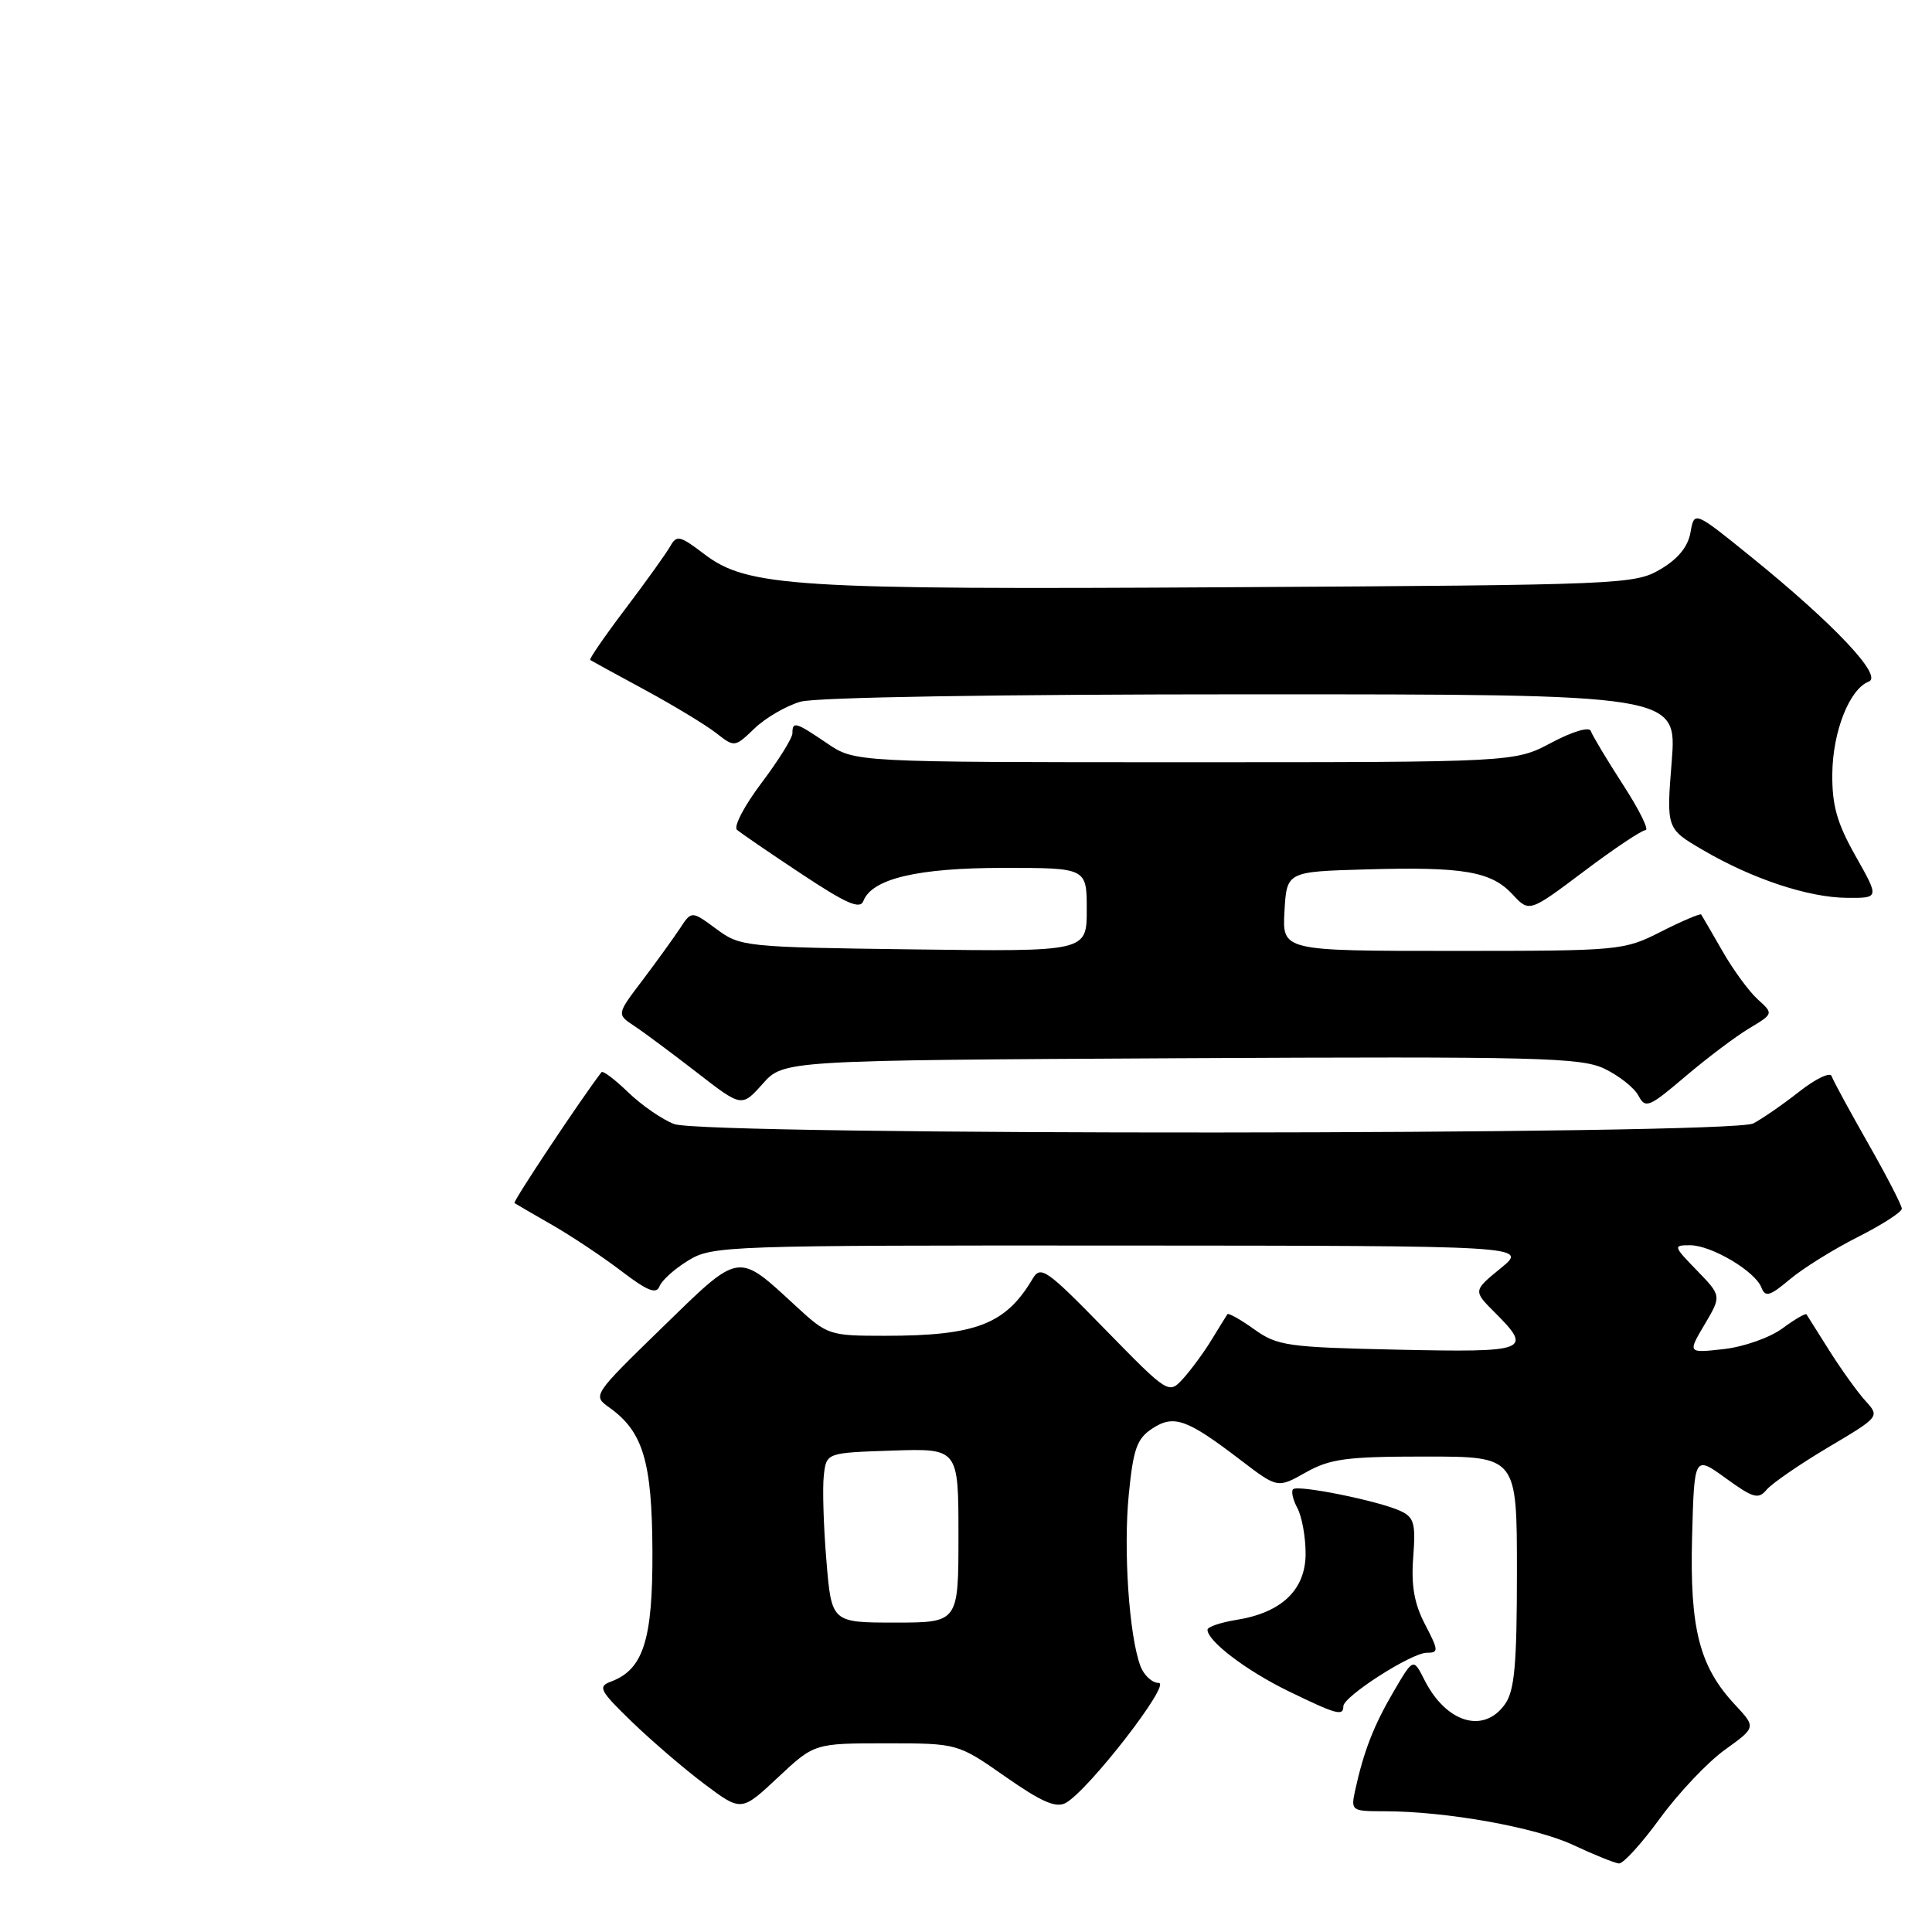 <?xml version="1.0" encoding="UTF-8" standalone="no"?>
<!DOCTYPE svg PUBLIC "-//W3C//DTD SVG 1.1//EN" "http://www.w3.org/Graphics/SVG/1.1/DTD/svg11.dtd" >
<svg xmlns="http://www.w3.org/2000/svg" xmlns:xlink="http://www.w3.org/1999/xlink" version="1.1" viewBox="0 0 256 256">
 <g >
 <path fill="currentColor"
d=" M 219.98 240.91 C 222.42 237.57 226.28 233.49 228.55 231.86 C 232.69 228.88 232.69 228.88 229.92 225.91 C 225.18 220.84 223.89 215.82 224.21 203.67 C 224.50 192.85 224.50 192.85 228.67 195.87 C 232.31 198.51 233.00 198.71 234.09 197.39 C 234.78 196.57 238.43 194.05 242.21 191.80 C 249.09 187.72 249.09 187.72 247.17 185.61 C 246.12 184.45 243.98 181.47 242.42 179.00 C 240.86 176.53 239.49 174.35 239.37 174.16 C 239.25 173.98 237.82 174.81 236.18 176.02 C 234.55 177.23 231.05 178.47 228.42 178.76 C 223.62 179.30 223.62 179.30 225.87 175.50 C 228.11 171.71 228.11 171.71 224.86 168.35 C 221.71 165.11 221.68 165.00 223.94 165.00 C 226.76 165.00 232.57 168.44 233.40 170.61 C 233.91 171.92 234.51 171.75 237.15 169.53 C 238.88 168.07 242.93 165.55 246.15 163.92 C 249.37 162.30 252.00 160.60 252.00 160.16 C 252.00 159.71 249.98 155.80 247.52 151.48 C 245.06 147.15 242.88 143.15 242.70 142.59 C 242.51 142.02 240.58 142.94 238.43 144.63 C 236.27 146.33 233.52 148.23 232.32 148.86 C 229.35 150.41 93.42 150.49 89.32 148.94 C 87.77 148.35 85.04 146.47 83.26 144.76 C 81.49 143.04 79.88 141.83 79.70 142.07 C 76.99 145.60 67.92 159.23 68.17 159.41 C 68.35 159.54 70.60 160.84 73.16 162.31 C 75.72 163.78 79.85 166.53 82.33 168.42 C 85.78 171.06 86.97 171.53 87.39 170.44 C 87.69 169.65 89.41 168.11 91.22 167.01 C 94.40 165.07 96.21 165.01 148.50 165.04 C 202.50 165.07 202.50 165.07 198.85 168.05 C 195.19 171.04 195.19 171.04 198.10 173.94 C 203.12 178.97 202.49 179.21 185.25 178.84 C 170.59 178.52 169.27 178.34 166.19 176.14 C 164.37 174.84 162.77 173.94 162.64 174.14 C 162.50 174.34 161.57 175.85 160.56 177.50 C 159.56 179.15 157.86 181.46 156.80 182.64 C 154.86 184.77 154.86 184.77 146.42 176.14 C 138.65 168.18 137.89 167.65 136.83 169.44 C 133.26 175.48 129.32 177.00 117.24 177.00 C 109.90 177.00 109.63 176.91 105.51 173.11 C 97.62 165.84 98.17 165.76 87.74 175.91 C 78.50 184.91 78.50 184.91 80.76 186.52 C 85.21 189.69 86.40 193.68 86.45 205.54 C 86.50 217.31 85.25 221.23 80.93 222.83 C 79.18 223.48 79.47 224.03 83.74 228.16 C 86.36 230.69 90.69 234.41 93.36 236.41 C 98.23 240.06 98.23 240.06 103.07 235.53 C 107.91 231.00 107.91 231.00 117.41 231.00 C 126.90 231.00 126.90 231.00 133.22 235.42 C 138.04 238.79 139.94 239.61 141.23 238.89 C 144.27 237.19 155.26 223.00 153.54 223.00 C 152.67 223.00 151.57 221.99 151.11 220.75 C 149.61 216.76 148.84 205.38 149.57 198.03 C 150.16 191.99 150.65 190.62 152.68 189.29 C 155.55 187.41 157.26 188.02 164.39 193.47 C 169.29 197.21 169.29 197.21 173.03 195.10 C 176.26 193.29 178.43 193.00 188.89 193.00 C 201.00 193.00 201.00 193.00 201.00 208.28 C 201.00 220.49 200.69 224.00 199.44 225.78 C 196.63 229.80 191.63 228.31 188.74 222.59 C 187.27 219.68 187.27 219.68 184.65 224.16 C 182.03 228.63 180.70 232.04 179.56 237.25 C 178.98 239.93 179.08 240.00 183.41 240.00 C 191.61 240.00 203.46 242.12 208.50 244.49 C 211.25 245.78 213.96 246.87 214.52 246.92 C 215.09 246.96 217.54 244.26 219.98 240.91 Z  M 178.00 226.09 C 178.00 224.79 187.03 219.00 189.06 219.00 C 190.65 219.00 190.63 218.71 188.83 215.25 C 187.40 212.51 186.97 210.11 187.26 206.33 C 187.60 201.83 187.38 201.04 185.52 200.19 C 182.60 198.86 171.96 196.71 171.34 197.33 C 171.06 197.60 171.32 198.74 171.92 199.85 C 172.51 200.96 173.00 203.67 173.00 205.86 C 173.00 210.65 169.84 213.68 163.85 214.64 C 161.73 214.98 160.00 215.57 160.00 215.95 C 160.00 217.46 165.17 221.38 170.69 224.07 C 177.08 227.18 178.00 227.44 178.00 226.09 Z  M 156.46 140.22 C 203.74 139.98 209.44 140.12 212.58 141.60 C 214.50 142.52 216.53 144.12 217.09 145.16 C 218.03 146.93 218.48 146.75 223.30 142.65 C 226.16 140.22 229.96 137.35 231.75 136.28 C 235.01 134.32 235.01 134.32 232.90 132.41 C 231.74 131.36 229.63 128.48 228.22 126.00 C 226.80 123.53 225.54 121.36 225.42 121.18 C 225.30 121.01 222.92 122.02 220.13 123.43 C 215.14 125.96 214.75 126.00 192.48 126.00 C 169.90 126.00 169.90 126.00 170.20 120.75 C 170.50 115.50 170.50 115.50 181.00 115.20 C 193.92 114.83 197.59 115.46 200.43 118.52 C 202.64 120.90 202.64 120.90 209.89 115.45 C 213.87 112.45 217.54 110.00 218.04 110.00 C 218.55 110.00 217.20 107.28 215.04 103.95 C 212.89 100.62 210.98 97.43 210.79 96.86 C 210.59 96.26 208.36 96.93 205.57 98.41 C 200.70 101.00 200.70 101.00 156.99 101.00 C 113.28 101.00 113.28 101.00 109.60 98.50 C 105.42 95.66 105.00 95.54 105.00 97.16 C 105.00 97.80 103.15 100.76 100.90 103.75 C 98.64 106.74 97.18 109.53 97.65 109.95 C 98.12 110.36 101.95 112.99 106.17 115.78 C 112.14 119.74 113.96 120.54 114.40 119.39 C 115.54 116.43 121.57 115.00 132.97 115.00 C 144.00 115.00 144.00 115.00 144.00 120.55 C 144.00 126.10 144.00 126.10 121.08 125.80 C 98.64 125.51 98.09 125.45 94.90 123.08 C 91.63 120.67 91.63 120.67 90.07 123.06 C 89.20 124.37 86.97 127.46 85.11 129.92 C 81.71 134.40 81.71 134.40 84.05 135.95 C 85.34 136.80 89.07 139.58 92.34 142.11 C 98.28 146.72 98.28 146.72 101.06 143.61 C 103.83 140.50 103.83 140.50 156.46 140.22 Z  M 245.88 113.44 C 243.41 109.07 242.75 106.73 242.79 102.55 C 242.84 96.93 245.07 91.29 247.63 90.31 C 249.53 89.58 243.00 82.67 232.00 73.76 C 224.50 67.69 224.50 67.69 224.00 70.54 C 223.67 72.45 222.34 74.07 220.00 75.44 C 216.61 77.44 214.89 77.51 163.16 77.81 C 105.04 78.16 99.02 77.77 93.29 73.40 C 90.08 70.96 89.66 70.86 88.80 72.40 C 88.27 73.33 85.61 77.05 82.87 80.67 C 80.14 84.28 78.04 87.33 78.20 87.45 C 78.37 87.56 81.64 89.36 85.48 91.43 C 89.31 93.51 93.55 96.08 94.89 97.13 C 97.33 99.04 97.35 99.04 99.99 96.51 C 101.45 95.11 104.19 93.52 106.07 92.98 C 108.12 92.39 132.02 92.00 165.85 92.00 C 222.21 92.00 222.21 92.00 221.51 100.90 C 220.80 109.80 220.80 109.80 225.64 112.63 C 232.18 116.46 239.61 118.93 244.76 118.97 C 249.02 119.00 249.02 119.00 245.88 113.44 Z  M 109.50 206.75 C 109.12 202.21 108.97 197.15 109.16 195.50 C 109.50 192.50 109.50 192.50 118.25 192.21 C 127.00 191.92 127.00 191.92 127.00 203.46 C 127.00 215.00 127.00 215.00 118.59 215.00 C 110.18 215.00 110.18 215.00 109.50 206.75 Z "/>
</g>
</svg>